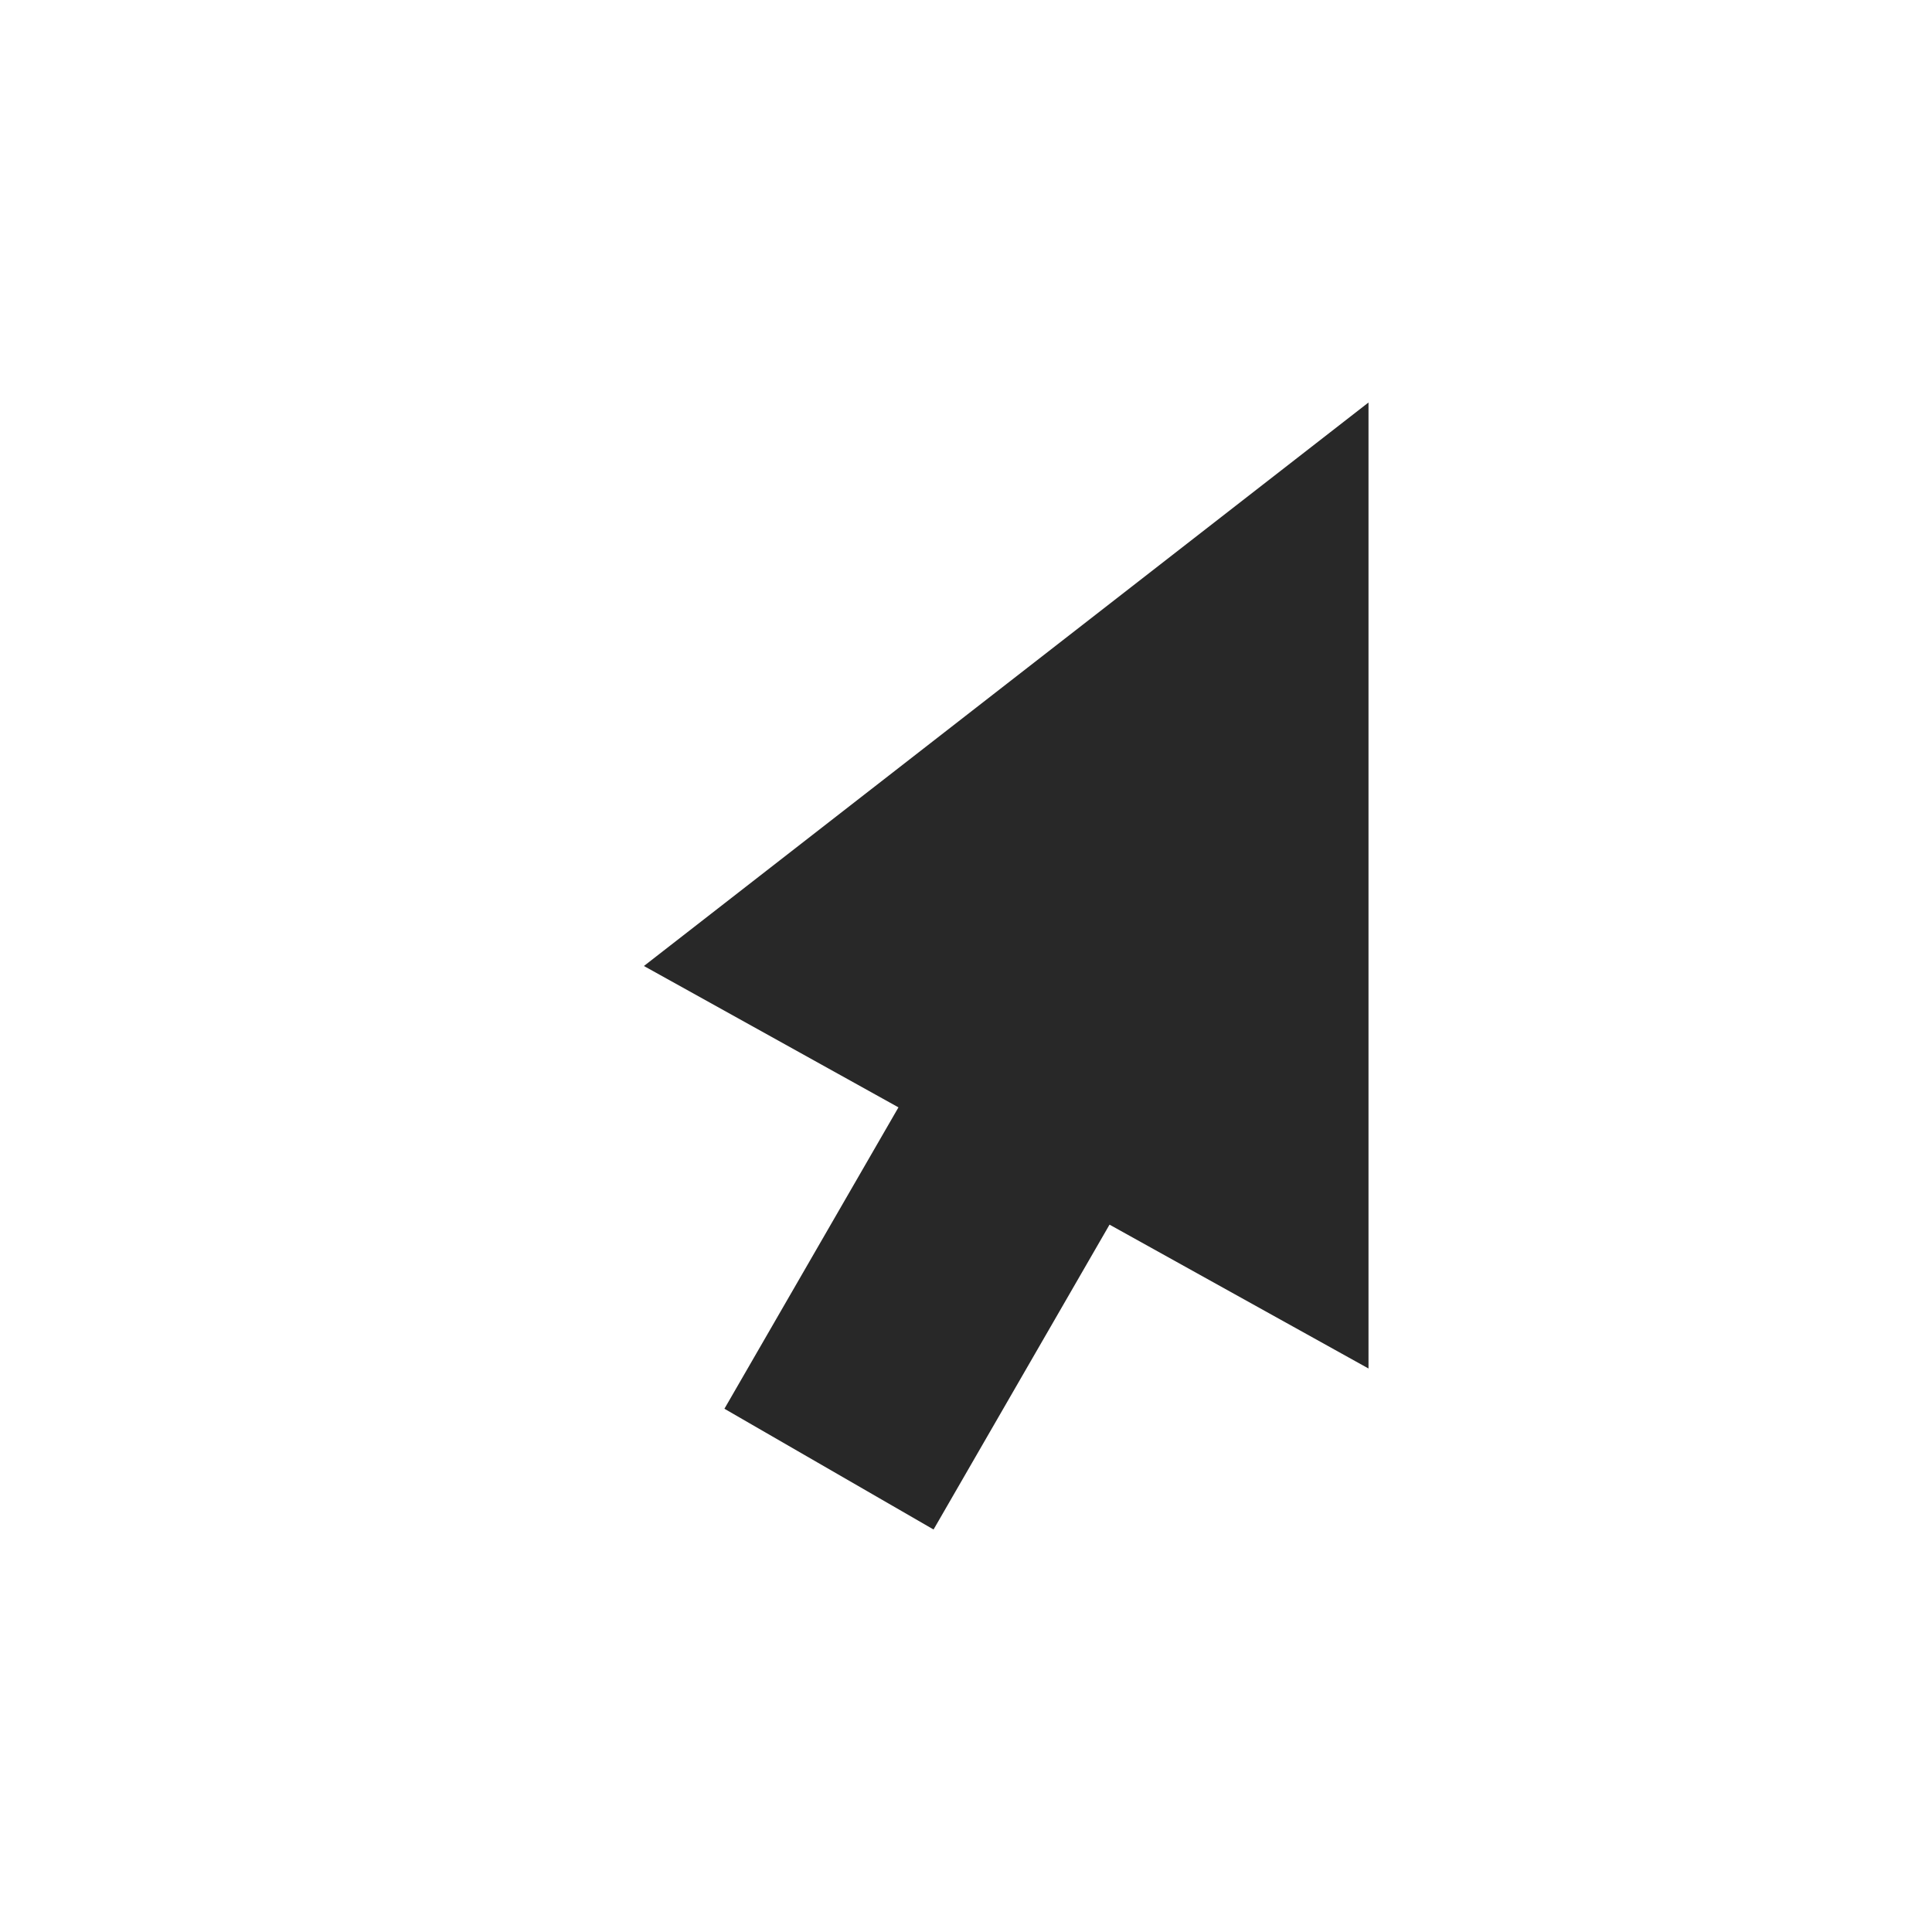 <svg width="24" height="24" version="1.1" xmlns="http://www.w3.org/2000/svg">
  <defs>
    <style id="current-color-scheme" type="text/css">.ColorScheme-Text { color:#282828; } .ColorScheme-Highlight { color:#458588; }</style>
  </defs>
  <path class="ColorScheme-Text" d="m17 5v12l-3.217-1.787-2.186 3.787-2.598-1.5 2.162-3.744-3.162-1.756z" fill="currentColor"/>
</svg>
